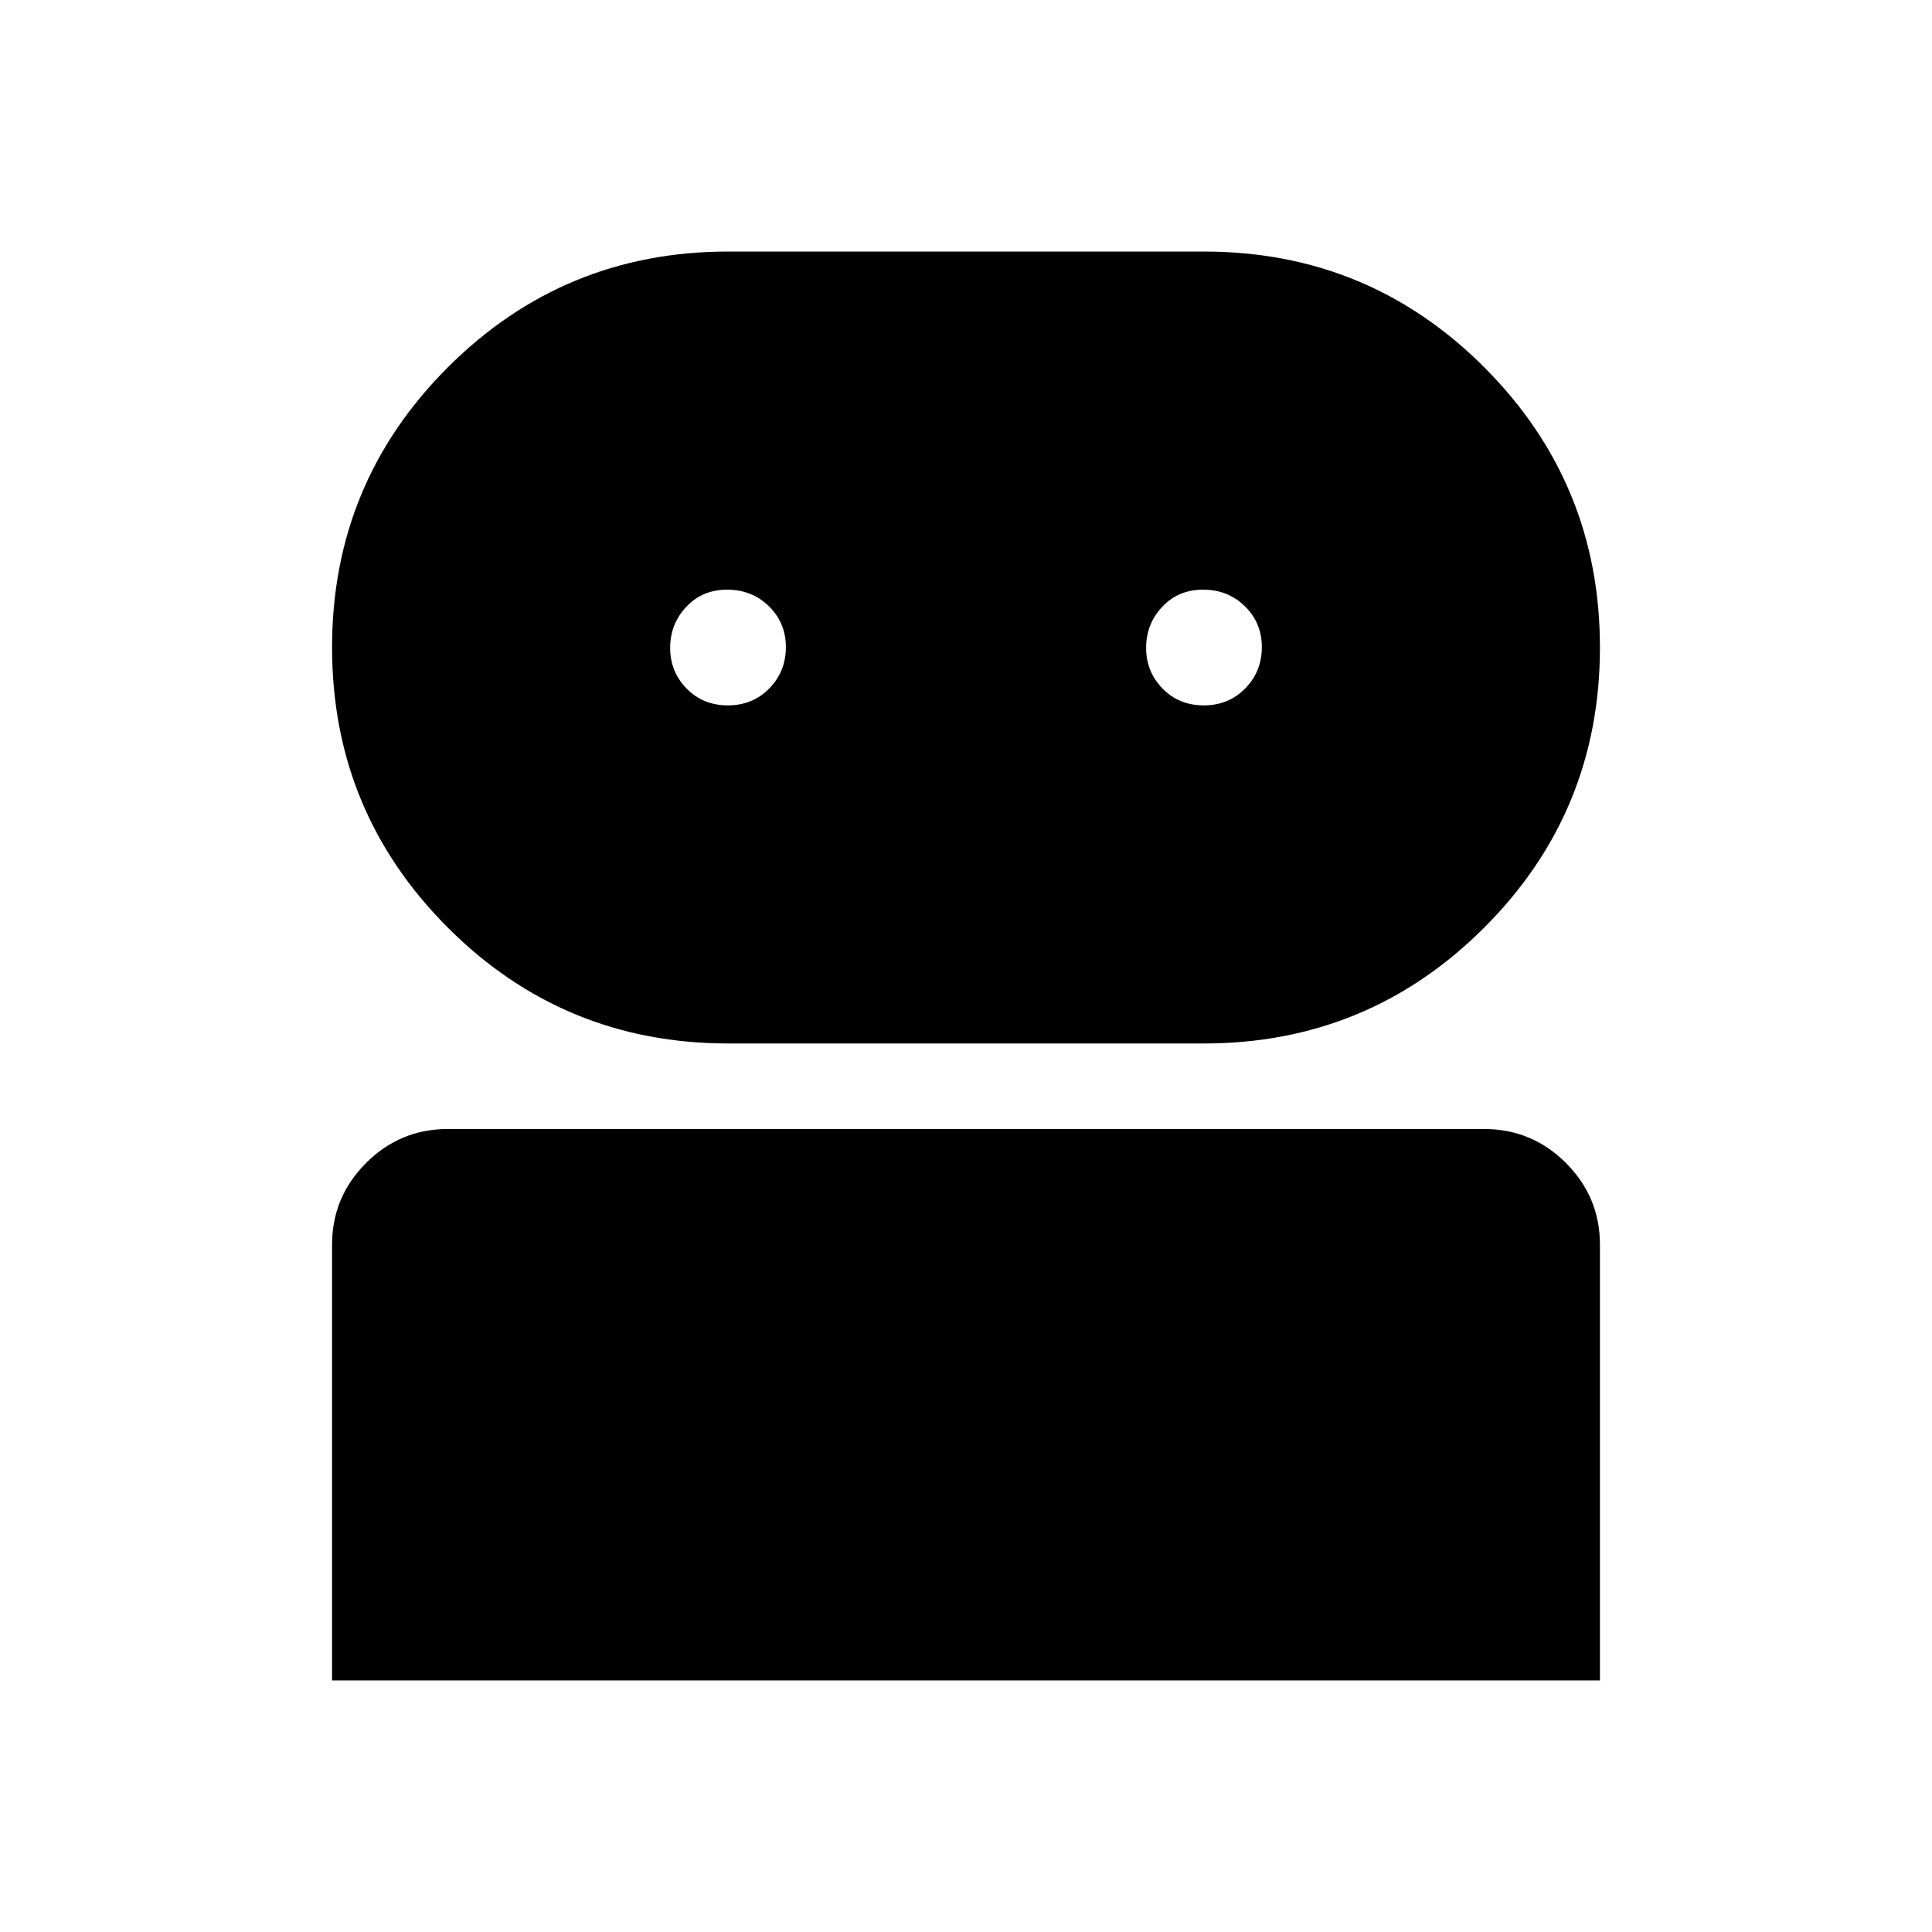 <svg xmlns="http://www.w3.org/2000/svg" height="48" viewBox="0 -960 960 960" width="48"><path d="M165-125v-216.5q0-23.719 16.891-40.609Q198.781-399 222.5-399h515q23.719 0 40.609 16.891Q795-365.219 795-341.5V-125H165Zm196.961-316.5q-81.914 0-139.437-57.57Q165-556.64 165-638.32t57.55-139.18q57.549-57.5 139.2-57.5h236.537q81.803 0 139.258 57.529Q795-719.942 795-638.32q0 81.83-57.575 139.325Q679.851-441.5 598.164-441.5H361.961Zm-.286-168q12.325 0 20.575-8.425 8.25-8.426 8.25-20.5 0-12.075-8.425-20.325-8.426-8.25-20.75-8.25Q349-667 341-658.465t-8 20.39q0 11.856 8.175 20.216 8.176 8.359 20.5 8.359Zm236.5 0q12.325 0 20.575-8.425 8.25-8.426 8.25-20.5 0-12.075-8.425-20.325-8.426-8.25-20.75-8.25-12.325 0-20.325 8.535t-8 20.39q0 11.856 8.175 20.216 8.176 8.359 20.5 8.359Z"/></svg>